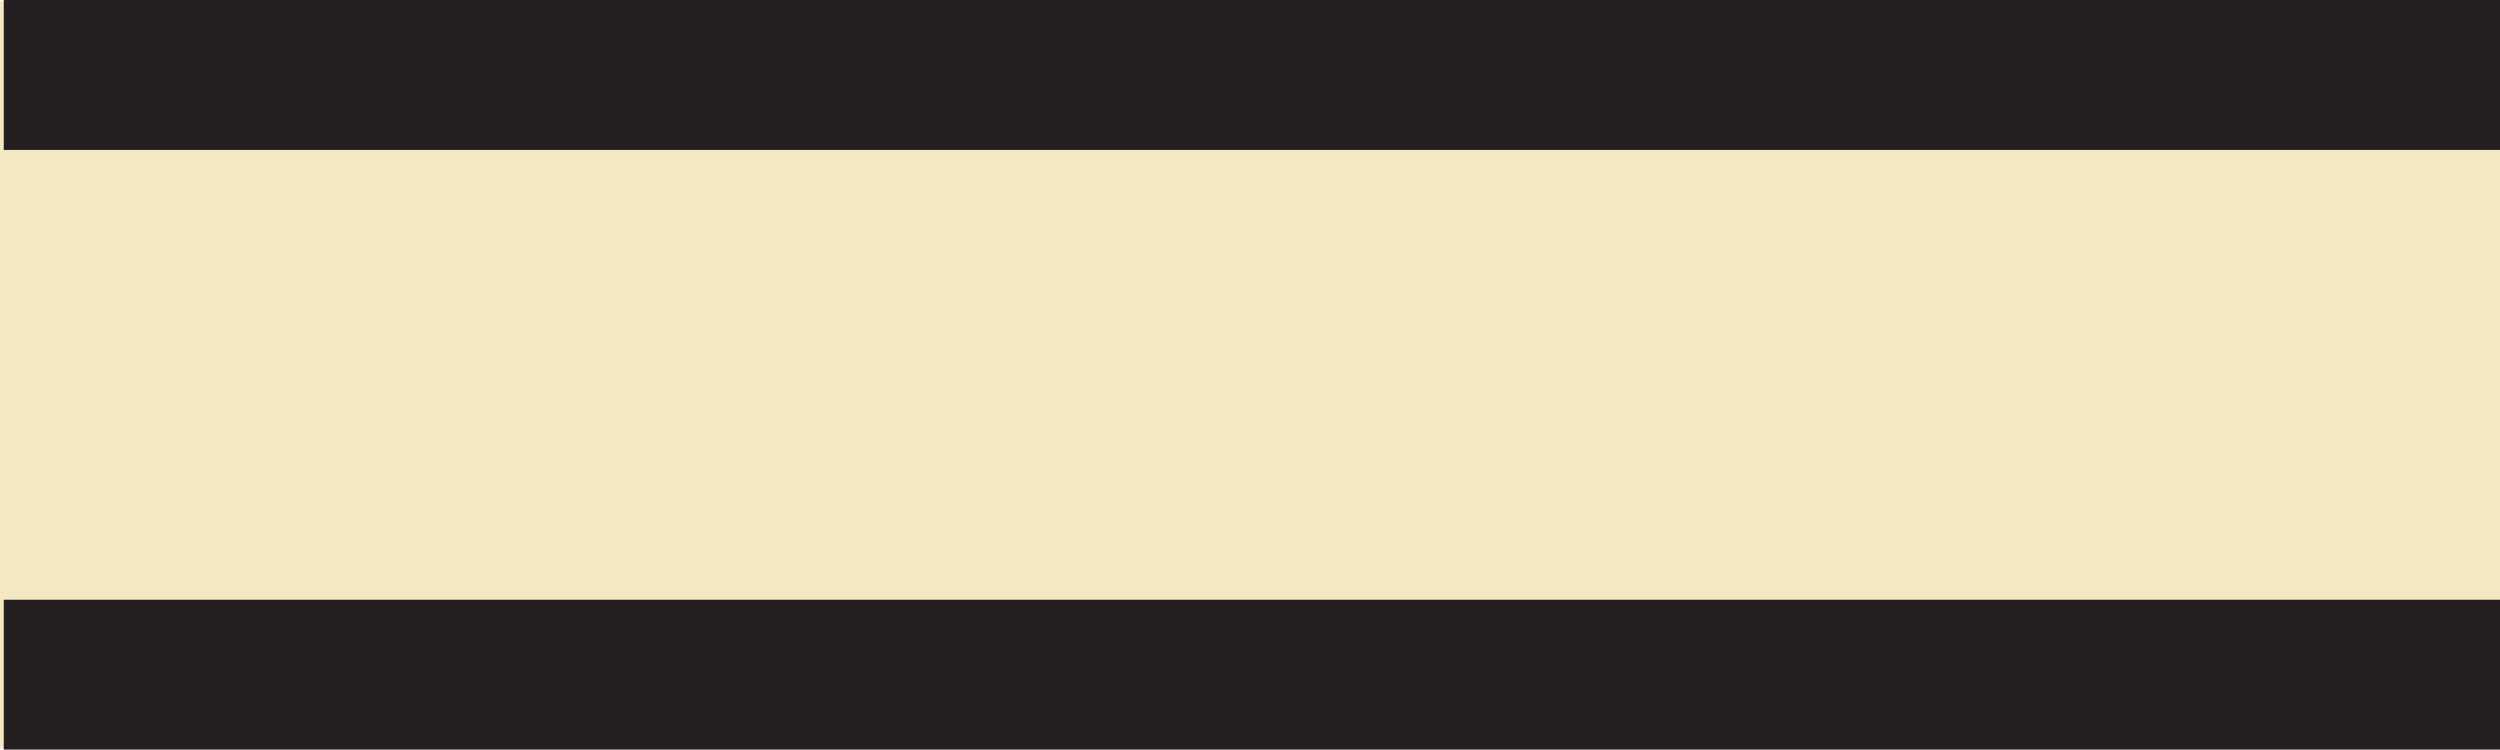 <?xml version="1.0" encoding="UTF-8" standalone="no"?>
<svg
   xmlns:dc="http://purl.org/dc/elements/1.1/"
   xmlns:cc="http://creativecommons.org/ns#"
   xmlns:rdf="http://www.w3.org/1999/02/22-rdf-syntax-ns#"
   xmlns:svg="http://www.w3.org/2000/svg"
   xmlns="http://www.w3.org/2000/svg"
   xmlns:sodipodi="http://sodipodi.sourceforge.net/DTD/sodipodi-0.dtd"
   xmlns:inkscape="http://www.inkscape.org/namespaces/inkscape"
   inkscape:version="1.0beta1 (fe3e306, 2019-09-17)"
   sodipodi:docname="D11_Roadway.svg"
   id="svg6"
   viewBox="0 -.3 2.001 .6"
   version="1.1"
   height=".6mm"
   width="2.001mm">
  <defs
     id="defs10" />
  <sodipodi:namedview
     inkscape:document-units="mm"
     inkscape:current-layer="svg6"
     inkscape:window-maximized="1"
     inkscape:window-y="-8"
     inkscape:window-x="-8"
     inkscape:cy="1.1339339"
     inkscape:cx="3.7812284"
     inkscape:zoom="180.1002"
     showgrid="false"
     id="namedview8"
     inkscape:window-height="1017"
     inkscape:window-width="1920"
     inkscape:pageshadow="2"
     inkscape:pageopacity="0"
     guidetolerance="10"
     gridtolerance="10"
     objecttolerance="10"
     borderopacity="1"
     inkscape:document-rotation="0"
     bordercolor="#666666"
     pagecolor="#ffffff" />
  <rect
     y="-0.299"
     x="-0.001"
     height="0.598"
     width="2.005"
     id="rect837"
     style="fill:#f4e8c1;fill-opacity:1;stroke:none;stroke-width:0.17;stroke-linecap:round;stroke-linejoin:bevel;stroke-miterlimit:3.864" />
  <path
     inkscape:connector-curvature="0"
     id="path2"
     style="fill:none;stroke:#231f20;stroke-width:0.12;stroke-miterlimit:3.864;stroke-dasharray:none"
     d="M 0.003,0.24 H 2.004" />
  <path
     inkscape:connector-curvature="0"
     id="path4"
     style="fill:none;stroke:#231f20;stroke-width:0.12;stroke-miterlimit:3.864;stroke-dasharray:none"
     d="M 0.003,-0.24 H 2.003" />
</svg>
